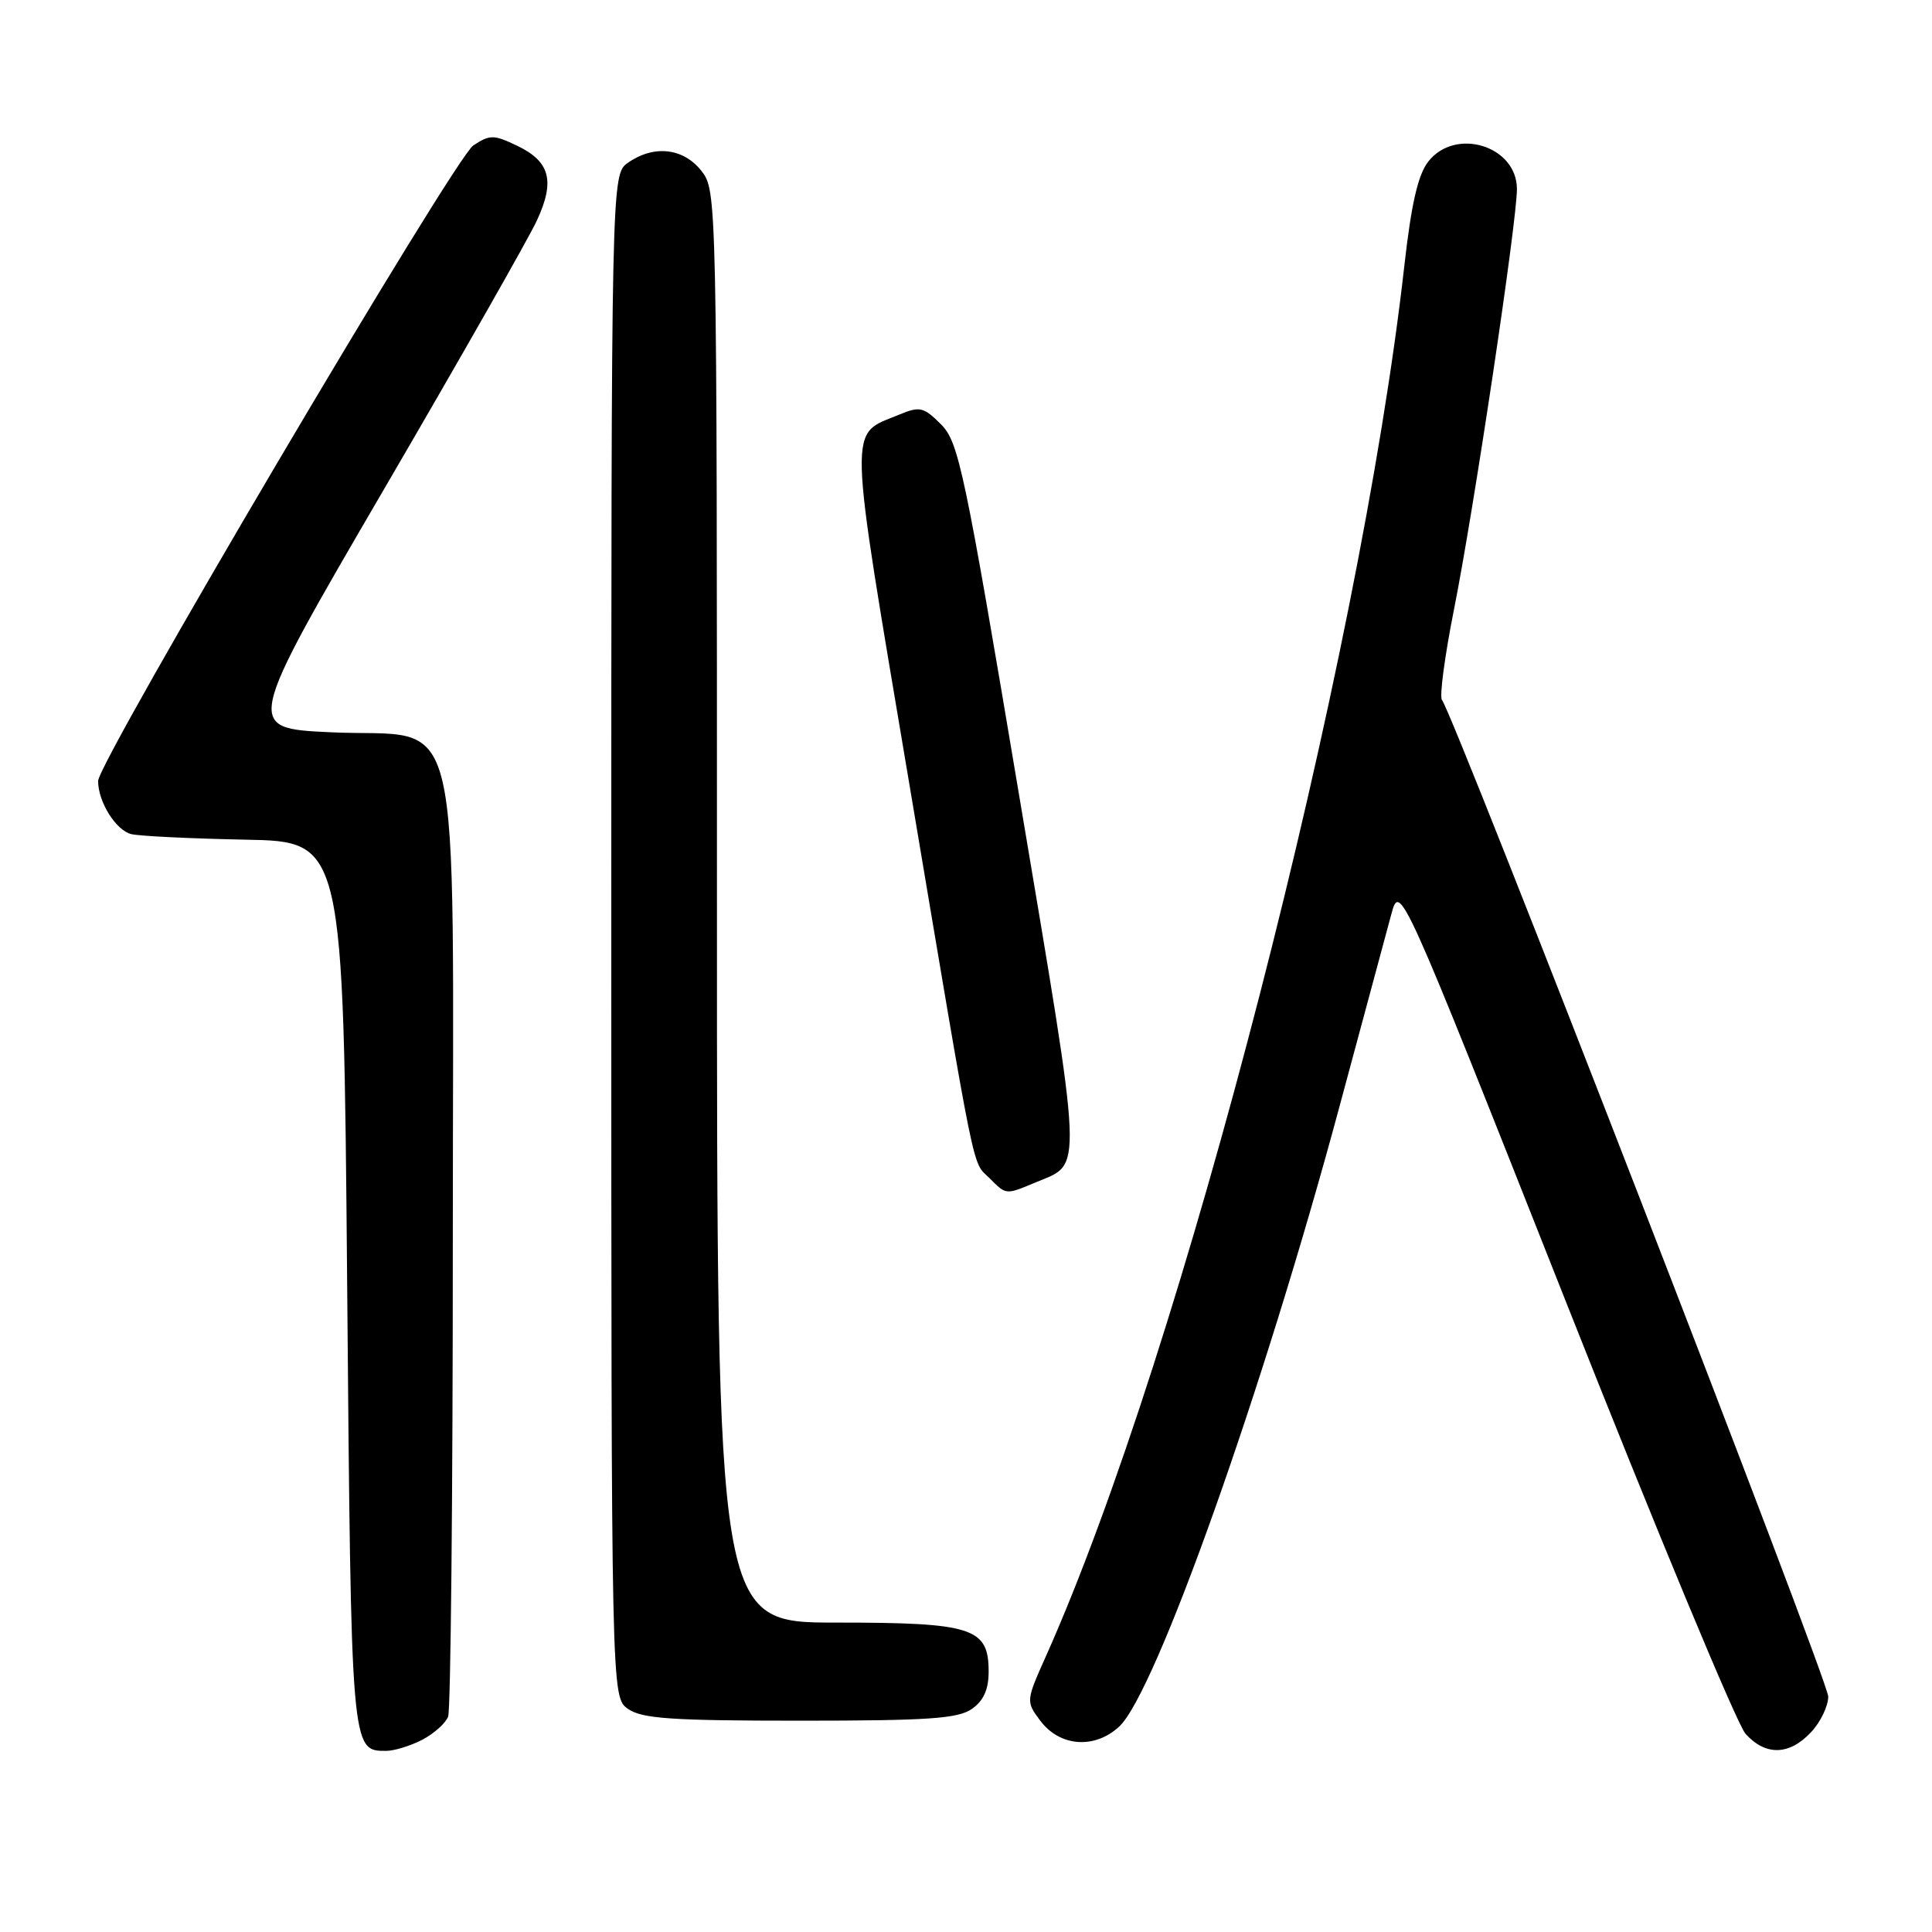 <?xml version="1.0" encoding="UTF-8" standalone="no"?>
<!DOCTYPE svg PUBLIC "-//W3C//DTD SVG 1.1//EN" "http://www.w3.org/Graphics/SVG/1.1/DTD/svg11.dtd" >
<svg xmlns="http://www.w3.org/2000/svg" xmlns:xlink="http://www.w3.org/1999/xlink" version="1.1" viewBox="0 0 256 256">
 <g >
 <path fill="currentColor"
d=" M 55.93 230.54 C 57.48 229.73 59.04 228.35 59.38 227.46 C 59.72 226.56 60.00 198.22 60.00 164.47 C 60.00 90.83 61.69 97.87 43.82 97.03 C 32.42 96.50 32.42 96.50 50.78 65.00 C 60.89 47.67 70.05 31.58 71.14 29.22 C 73.58 23.96 72.89 21.39 68.48 19.29 C 65.42 17.83 64.91 17.83 62.72 19.27 C 60.22 20.90 13.00 100.90 13.00 103.49 C 13.00 106.27 15.38 110.06 17.42 110.53 C 18.56 110.79 25.35 111.12 32.50 111.26 C 45.50 111.50 45.50 111.50 46.00 170.10 C 46.53 232.24 46.51 232.00 51.17 232.00 C 52.23 232.00 54.37 231.34 55.93 230.54 Z  M 239.95 229.55 C 241.22 228.21 242.25 226.07 242.25 224.80 C 242.25 222.66 192.54 94.42 191.07 92.76 C 190.71 92.35 191.43 86.95 192.66 80.76 C 195.26 67.75 201.00 29.39 201.00 25.05 C 201.00 19.34 192.87 16.81 189.26 21.40 C 187.90 23.13 187.01 26.98 186.09 35.15 C 180.18 87.77 156.66 179.03 138.59 219.46 C 135.95 225.36 135.94 225.45 137.81 227.96 C 140.39 231.44 145.00 231.81 148.28 228.80 C 153.10 224.40 167.39 184.19 177.52 146.50 C 180.63 134.95 183.70 123.57 184.34 121.20 C 185.50 116.91 185.50 116.91 207.38 172.20 C 219.41 202.62 230.17 228.51 231.30 229.75 C 233.96 232.68 237.08 232.60 239.95 229.55 Z  M 128.78 226.44 C 130.33 225.36 131.00 223.87 131.00 221.50 C 131.00 215.68 128.89 215.00 110.78 215.00 C 95.00 215.00 95.00 215.00 95.00 120.13 C 95.00 25.68 94.99 25.26 92.93 22.63 C 90.54 19.60 86.63 19.17 83.22 21.56 C 81.00 23.11 81.00 23.11 81.00 124.00 C 81.00 224.89 81.00 224.89 83.22 226.44 C 85.06 227.73 89.01 228.00 106.00 228.00 C 122.99 228.00 126.94 227.73 128.78 226.44 Z  M 137.28 156.65 C 143.52 154.05 143.62 156.43 135.07 105.56 C 127.77 62.08 127.03 58.57 124.68 56.22 C 122.38 53.92 121.88 53.81 119.15 54.94 C 112.35 57.76 112.27 55.02 120.52 104.06 C 129.48 157.29 128.76 153.76 131.10 156.10 C 133.36 158.36 133.22 158.35 137.28 156.65 Z "/>
</g>
</svg>